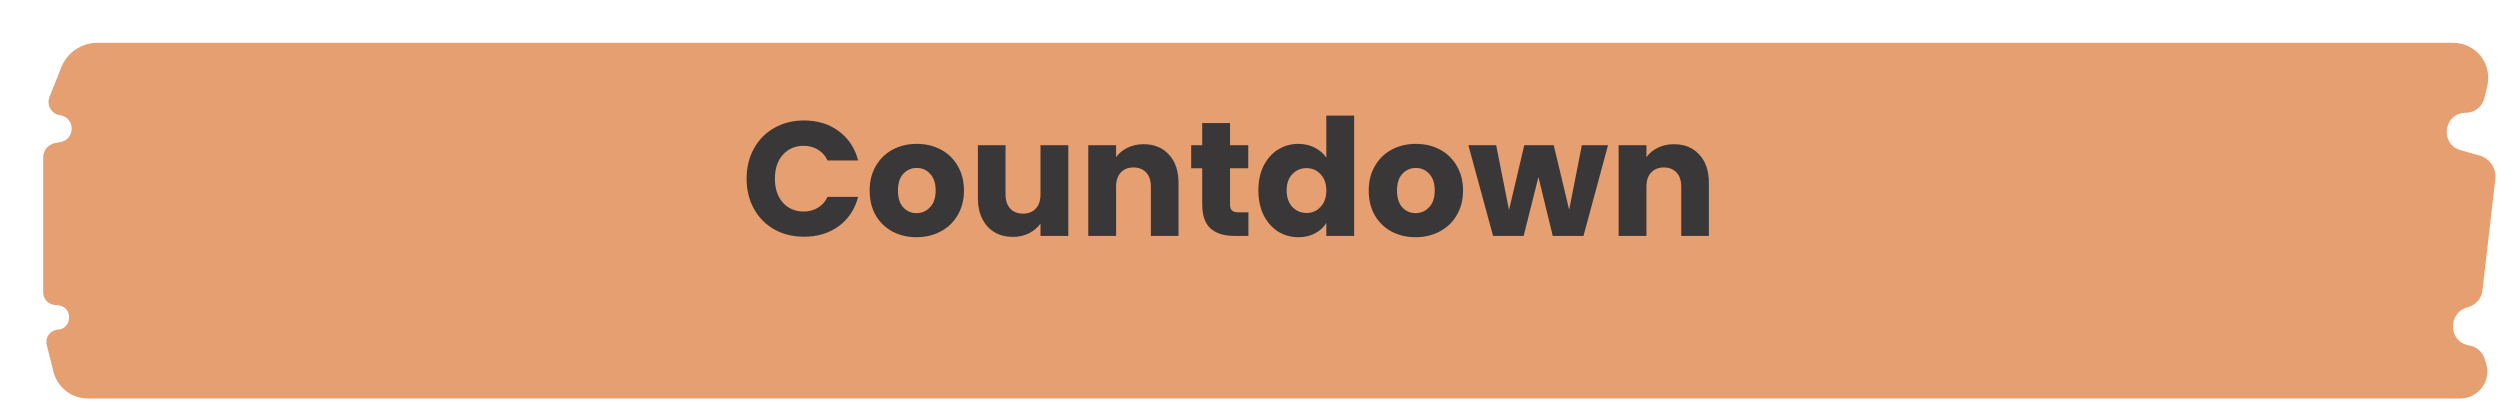 <svg width="492" height="79" viewBox="0 0 492 79" fill="none" xmlns="http://www.w3.org/2000/svg">
<g filter="url(#filter0_d_1968_4427)">
<path d="M1.746 11.062L4.068 5.233C5.223 2.331 8.032 0.427 11.156 0.427H474.799C479.241 0.427 482.519 4.571 481.496 8.893L480.927 11.299C480.526 12.993 479.013 14.19 477.271 14.19C472.906 14.19 472.052 20.381 476.254 21.563L479.98 22.612C482.008 23.183 483.322 25.142 483.08 27.235L480.546 49.164C480.363 50.748 479.21 52.059 477.667 52.46C473.648 53.502 473.822 59.326 477.923 59.982C479.346 60.209 480.522 61.216 480.965 62.587L481.247 63.459C482.36 66.9 479.794 70.427 476.177 70.427H9.284C6.082 70.427 3.292 68.248 2.515 65.143L1.197 59.874C0.833 58.42 1.869 56.99 3.363 56.882C6.313 56.668 6.364 52.357 3.421 52.073L2.734 52.007C1.467 51.885 0.5 50.82 0.5 49.547V22.976C0.5 21.608 1.466 20.43 2.808 20.163L3.961 19.933C6.892 19.349 6.788 15.122 3.831 14.684C2.13 14.432 1.11 12.659 1.746 11.062Z" fill="#E59F71"/>
</g>
<path d="M146.931 35.163C146.931 32.944 147.411 30.971 148.371 29.243C149.331 27.493 150.664 26.139 152.371 25.179C154.099 24.197 156.051 23.707 158.227 23.707C160.894 23.707 163.176 24.411 165.075 25.819C166.974 27.227 168.243 29.147 168.883 31.579H162.867C162.419 30.64 161.779 29.925 160.947 29.435C160.136 28.944 159.208 28.699 158.163 28.699C156.478 28.699 155.112 29.285 154.067 30.459C153.022 31.632 152.499 33.2 152.499 35.163C152.499 37.125 153.022 38.693 154.067 39.867C155.112 41.04 156.478 41.627 158.163 41.627C159.208 41.627 160.136 41.381 160.947 40.891C161.779 40.4 162.419 39.685 162.867 38.747H168.883C168.243 41.179 166.974 43.099 165.075 44.507C163.176 45.893 160.894 46.587 158.227 46.587C156.051 46.587 154.099 46.107 152.371 45.147C150.664 44.165 149.331 42.811 148.371 41.083C147.411 39.355 146.931 37.381 146.931 35.163ZM180.362 46.683C178.613 46.683 177.034 46.309 175.626 45.563C174.239 44.816 173.141 43.749 172.33 42.363C171.541 40.976 171.146 39.355 171.146 37.499C171.146 35.664 171.551 34.053 172.362 32.667C173.173 31.259 174.282 30.181 175.69 29.435C177.098 28.688 178.677 28.315 180.426 28.315C182.175 28.315 183.754 28.688 185.162 29.435C186.57 30.181 187.679 31.259 188.49 32.667C189.301 34.053 189.706 35.664 189.706 37.499C189.706 39.333 189.29 40.955 188.458 42.363C187.647 43.749 186.527 44.816 185.098 45.563C183.69 46.309 182.111 46.683 180.362 46.683ZM180.362 41.947C181.407 41.947 182.293 41.563 183.018 40.795C183.765 40.027 184.138 38.928 184.138 37.499C184.138 36.069 183.775 34.971 183.05 34.203C182.346 33.435 181.471 33.051 180.426 33.051C179.359 33.051 178.474 33.435 177.77 34.203C177.066 34.949 176.714 36.048 176.714 37.499C176.714 38.928 177.055 40.027 177.738 40.795C178.442 41.563 179.317 41.947 180.362 41.947ZM210.241 28.571V46.427H204.769V43.995C204.214 44.784 203.457 45.424 202.497 45.915C201.558 46.384 200.513 46.619 199.361 46.619C197.996 46.619 196.79 46.32 195.745 45.723C194.7 45.104 193.889 44.219 193.313 43.067C192.737 41.915 192.449 40.56 192.449 39.003V28.571H197.889V38.267C197.889 39.461 198.198 40.389 198.817 41.051C199.436 41.712 200.268 42.043 201.313 42.043C202.38 42.043 203.222 41.712 203.841 41.051C204.46 40.389 204.769 39.461 204.769 38.267V28.571H210.241ZM225.052 28.379C227.142 28.379 228.806 29.061 230.044 30.427C231.302 31.771 231.932 33.627 231.932 35.995V46.427H226.492V36.731C226.492 35.536 226.182 34.608 225.564 33.947C224.945 33.285 224.113 32.955 223.068 32.955C222.022 32.955 221.19 33.285 220.572 33.947C219.953 34.608 219.644 35.536 219.644 36.731V46.427H214.172V28.571H219.644V30.939C220.198 30.149 220.945 29.531 221.884 29.083C222.822 28.613 223.878 28.379 225.052 28.379ZM245.686 41.787V46.427H242.902C240.918 46.427 239.371 45.947 238.262 44.987C237.153 44.005 236.598 42.416 236.598 40.219V33.115H234.422V28.571H236.598V24.219H242.07V28.571H245.654V33.115H242.07V40.283C242.07 40.816 242.198 41.2 242.454 41.435C242.71 41.669 243.137 41.787 243.734 41.787H245.686ZM247.646 37.467C247.646 35.632 247.987 34.021 248.67 32.635C249.374 31.248 250.323 30.181 251.518 29.435C252.713 28.688 254.046 28.315 255.518 28.315C256.691 28.315 257.758 28.56 258.718 29.051C259.699 29.541 260.467 30.203 261.022 31.035V22.747H266.494V46.427H261.022V43.867C260.51 44.72 259.774 45.403 258.814 45.915C257.875 46.427 256.777 46.683 255.518 46.683C254.046 46.683 252.713 46.309 251.518 45.563C250.323 44.795 249.374 43.717 248.67 42.331C247.987 40.923 247.646 39.301 247.646 37.467ZM261.022 37.499C261.022 36.133 260.638 35.056 259.87 34.267C259.123 33.477 258.206 33.083 257.118 33.083C256.03 33.083 255.102 33.477 254.334 34.267C253.587 35.035 253.214 36.101 253.214 37.467C253.214 38.832 253.587 39.92 254.334 40.731C255.102 41.52 256.03 41.915 257.118 41.915C258.206 41.915 259.123 41.52 259.87 40.731C260.638 39.941 261.022 38.864 261.022 37.499ZM278.581 46.683C276.831 46.683 275.253 46.309 273.845 45.563C272.458 44.816 271.359 43.749 270.549 42.363C269.759 40.976 269.365 39.355 269.365 37.499C269.365 35.664 269.77 34.053 270.581 32.667C271.391 31.259 272.501 30.181 273.909 29.435C275.317 28.688 276.895 28.315 278.645 28.315C280.394 28.315 281.973 28.688 283.381 29.435C284.789 30.181 285.898 31.259 286.709 32.667C287.519 34.053 287.925 35.664 287.925 37.499C287.925 39.333 287.509 40.955 286.677 42.363C285.866 43.749 284.746 44.816 283.317 45.563C281.909 46.309 280.33 46.683 278.581 46.683ZM278.581 41.947C279.626 41.947 280.511 41.563 281.237 40.795C281.983 40.027 282.357 38.928 282.357 37.499C282.357 36.069 281.994 34.971 281.269 34.203C280.565 33.435 279.69 33.051 278.645 33.051C277.578 33.051 276.693 33.435 275.989 34.203C275.285 34.949 274.933 36.048 274.933 37.499C274.933 38.928 275.274 40.027 275.957 40.795C276.661 41.563 277.535 41.947 278.581 41.947ZM316.46 28.571L311.628 46.427H305.58L302.764 34.843L299.852 46.427H293.836L288.972 28.571H294.444L296.972 41.339L299.98 28.571H305.772L308.812 41.275L311.308 28.571H316.46ZM329.427 28.379C331.517 28.379 333.181 29.061 334.419 30.427C335.677 31.771 336.307 33.627 336.307 35.995V46.427H330.867V36.731C330.867 35.536 330.557 34.608 329.939 33.947C329.32 33.285 328.488 32.955 327.443 32.955C326.397 32.955 325.565 33.285 324.947 33.947C324.328 34.608 324.019 35.536 324.019 36.731V46.427H318.547V28.571H324.019V30.939C324.573 30.149 325.32 29.531 326.259 29.083C327.197 28.613 328.253 28.379 329.427 28.379Z" fill="#393737"/>
<defs>
<filter id="filter0_d_1968_4427" x="0.5" y="0.427" width="490.608" height="78" filterUnits="userSpaceOnUse" color-interpolation-filters="sRGB">
<feFlood flood-opacity="0" result="BackgroundImageFix"/>
<feColorMatrix in="SourceAlpha" type="matrix" values="0 0 0 0 0 0 0 0 0 0 0 0 0 0 0 0 0 0 127 0" result="hardAlpha"/>
<feOffset dx="8" dy="8"/>
<feComposite in2="hardAlpha" operator="out"/>
<feColorMatrix type="matrix" values="0 0 0 0 0.729 0 0 0 0 0.353 0 0 0 0 0.192 0 0 0 0.6 0"/>
<feBlend mode="normal" in2="BackgroundImageFix" result="effect1_dropShadow_1968_4427"/>
<feBlend mode="normal" in="SourceGraphic" in2="effect1_dropShadow_1968_4427" result="shape"/>
</filter>
</defs>
</svg>
